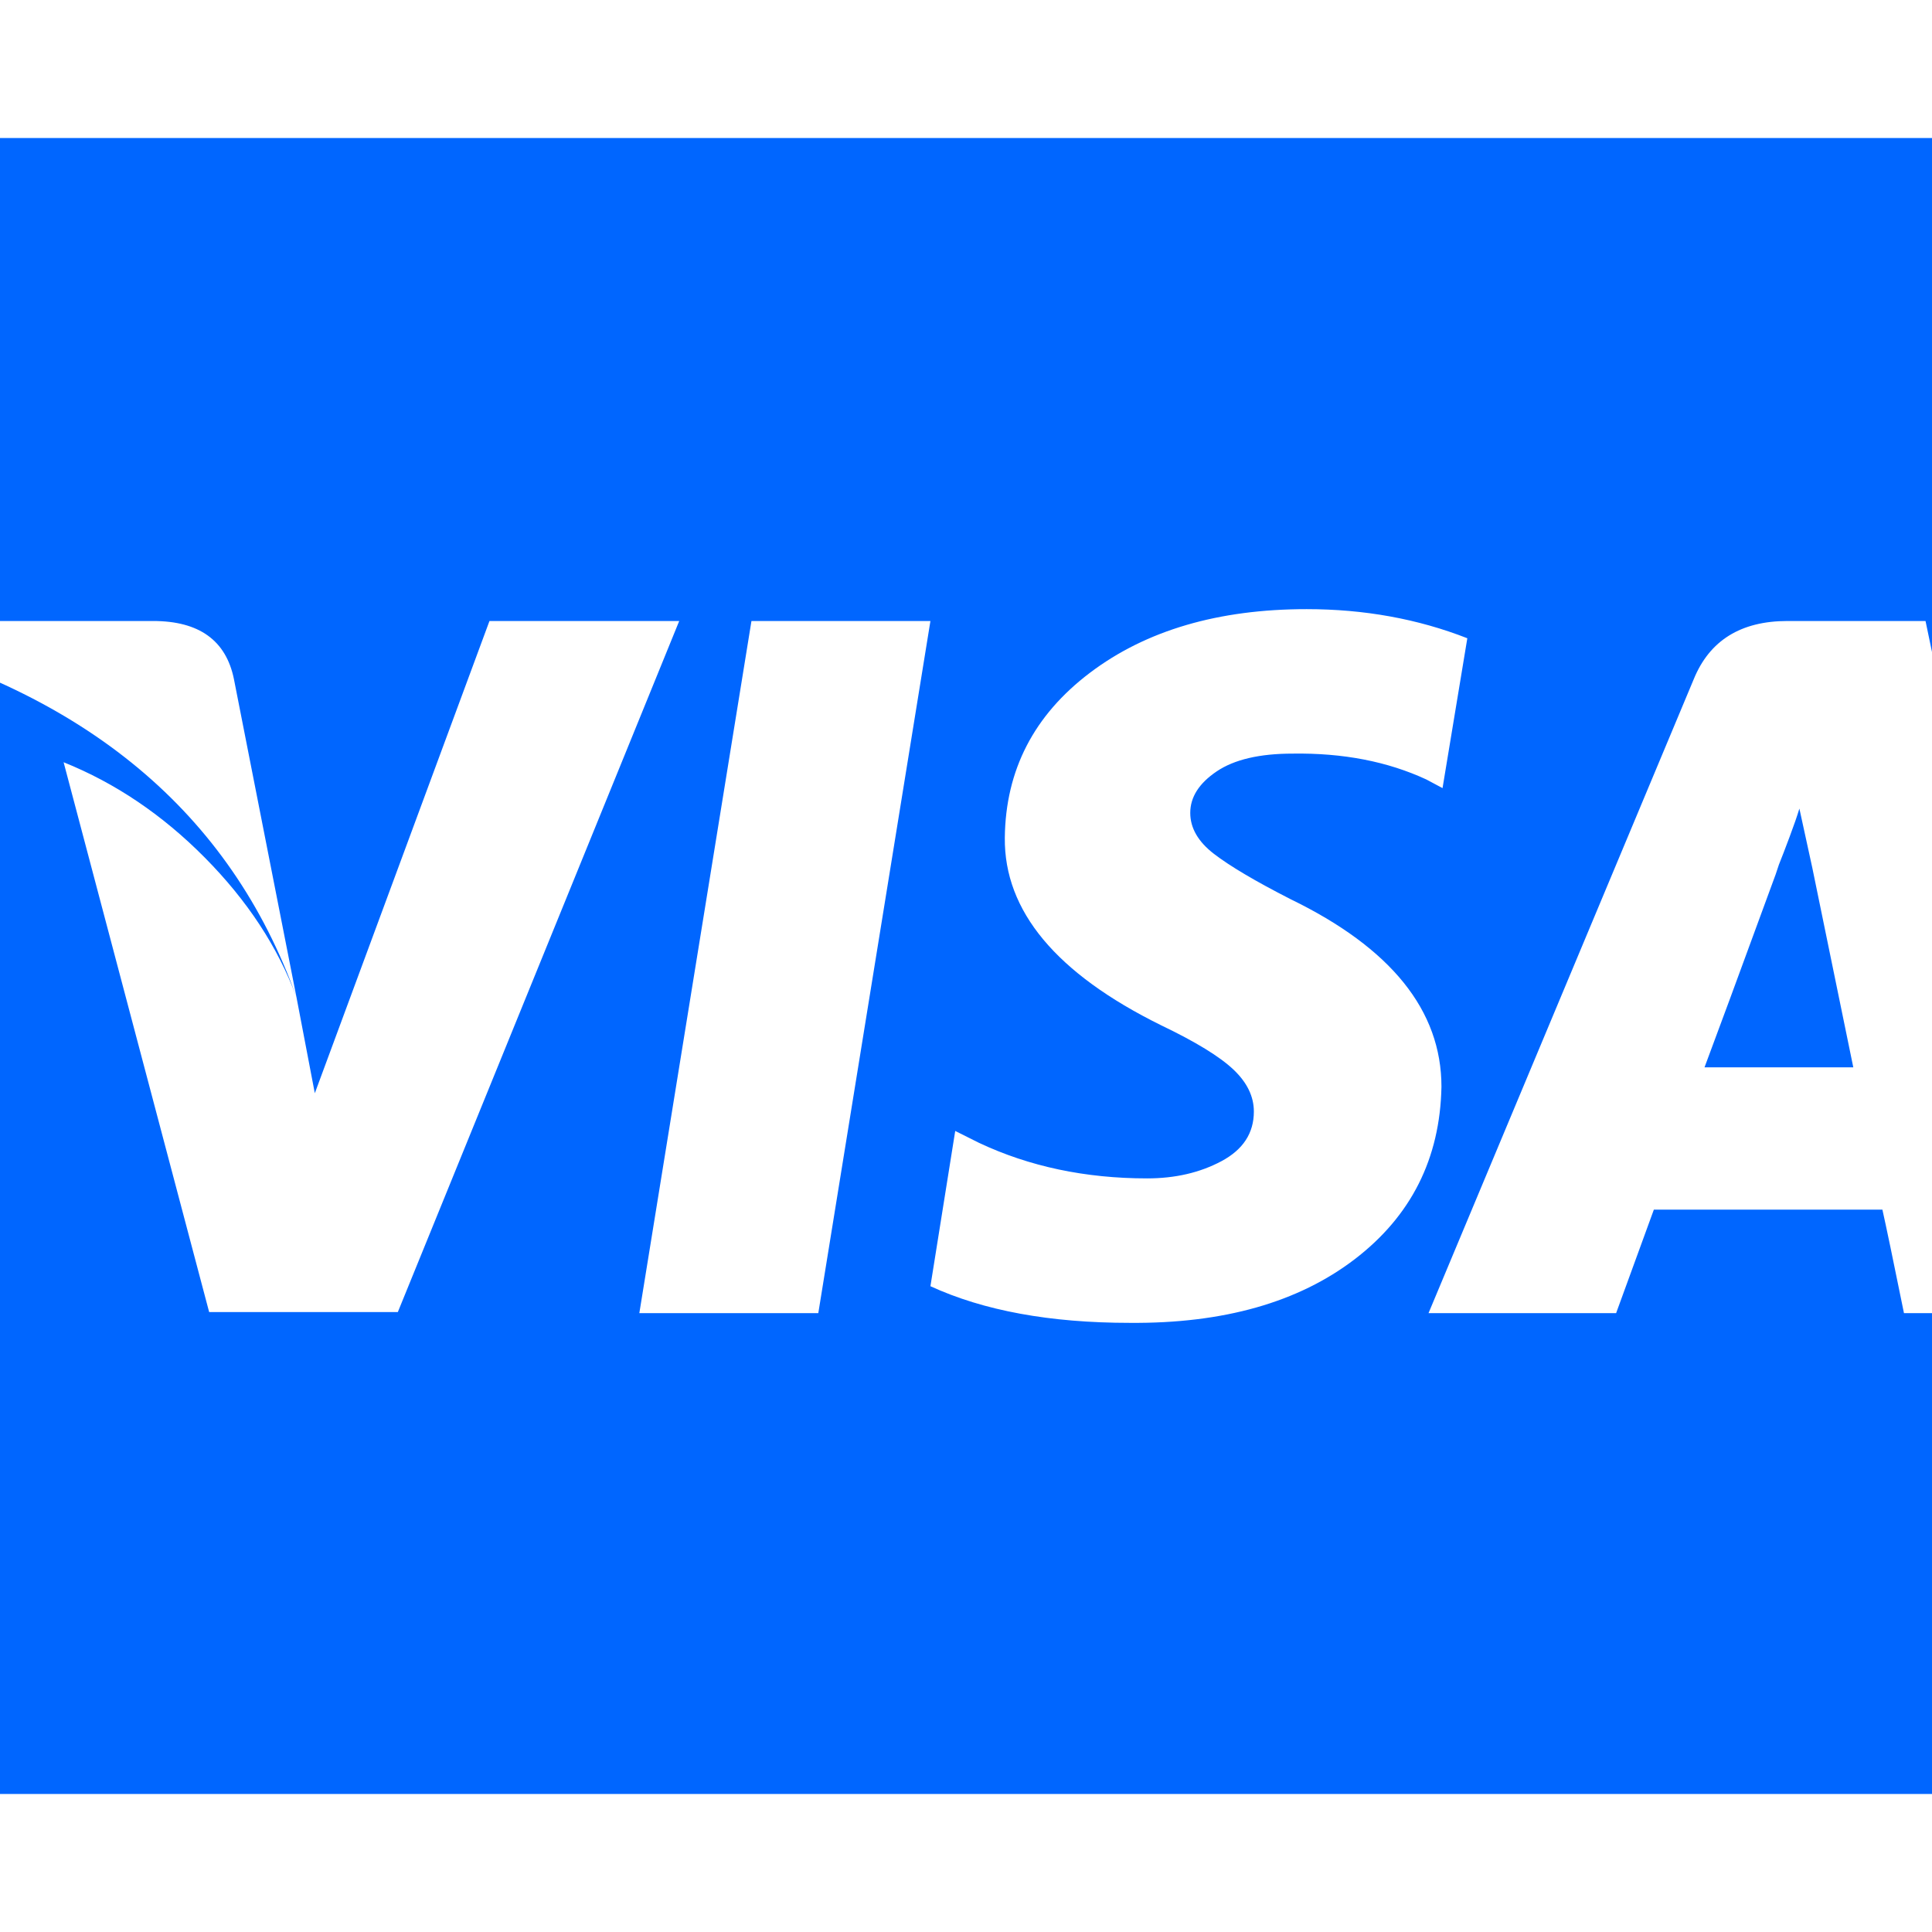 <?xml version="1.0" encoding="utf-8"?>
<!-- Generator: Adobe Illustrator 21.1.0, SVG Export Plug-In . SVG Version: 6.00 Build 0)  -->
<svg version="1.1" id="Layer_1" xmlns="http://www.w3.org/2000/svg" xmlns:xlink="http://www.w3.org/1999/xlink" x="0px" y="0px"
	 viewBox="0 0 1792 1792" style="enable-background:new 0 0 1792 1792;" xml:space="preserve">
<style type="text/css">
	.st0{fill:#0066FF;}
</style>
<path class="st0" d="M1719,990h-138c9.3-24.7,31.3-84.3,66-179l3-9c2.7-6.7,6-15.3,10-26s7-19.3,9-26l12,55L1719,990z M275,925
	l-58-295c-7.3-36-32.3-54-75-54h-268l-2,13C79.3,641.7,213.7,753.7,275,925z M454,576l-162,438l-17-89
	c-17.3-46.7-45.7-89.8-85-129.5S107,726.3,59,707l135,510h175l261-641H454z M593,1218h166l104-642H697L593,1218z M1361,592
	c-46-18-95.7-27-149-27c-82,0-149,19.7-201,59s-78.3,90.3-79,153c-0.7,68,47.7,126,145,174c32,15.3,54.3,29,67,41s19,25,19,39
	c0,20-10,35.3-30,46s-43,16-69,16c-57.3,0-109.3-11-156-33l-22-11l-23,144c49.3,22.7,111,34,185,34c86.7,0.7,156.2-19,208.5-59
	s79.2-93.3,80.5-160c0-70.7-46.7-128.7-140-174c-32.7-16.7-56.3-30.7-71-42s-22-24-22-38c0-14.7,8.2-27.5,24.5-38.5
	s39.8-16.5,70.5-16.5c46.7-0.7,88,7.3,124,24l15,8L1361,592z M1786,576h-128c-43.3,0-72.3,18-87,54l-246,588h174l35-96h212
	c3.3,14.7,10,46.7,20,96h154L1786,576z M2048,256v1280c0,34.7-12.7,64.7-38,90s-55.3,38-90,38H-128c-34.7,0-64.7-12.7-90-38
	s-38-55.3-38-90V256c0-34.7,12.7-64.7,38-90s55.3-38,90-38h2048c34.7,0,64.7,12.7,90,38S2048,221.3,2048,256z"/>
</svg>
